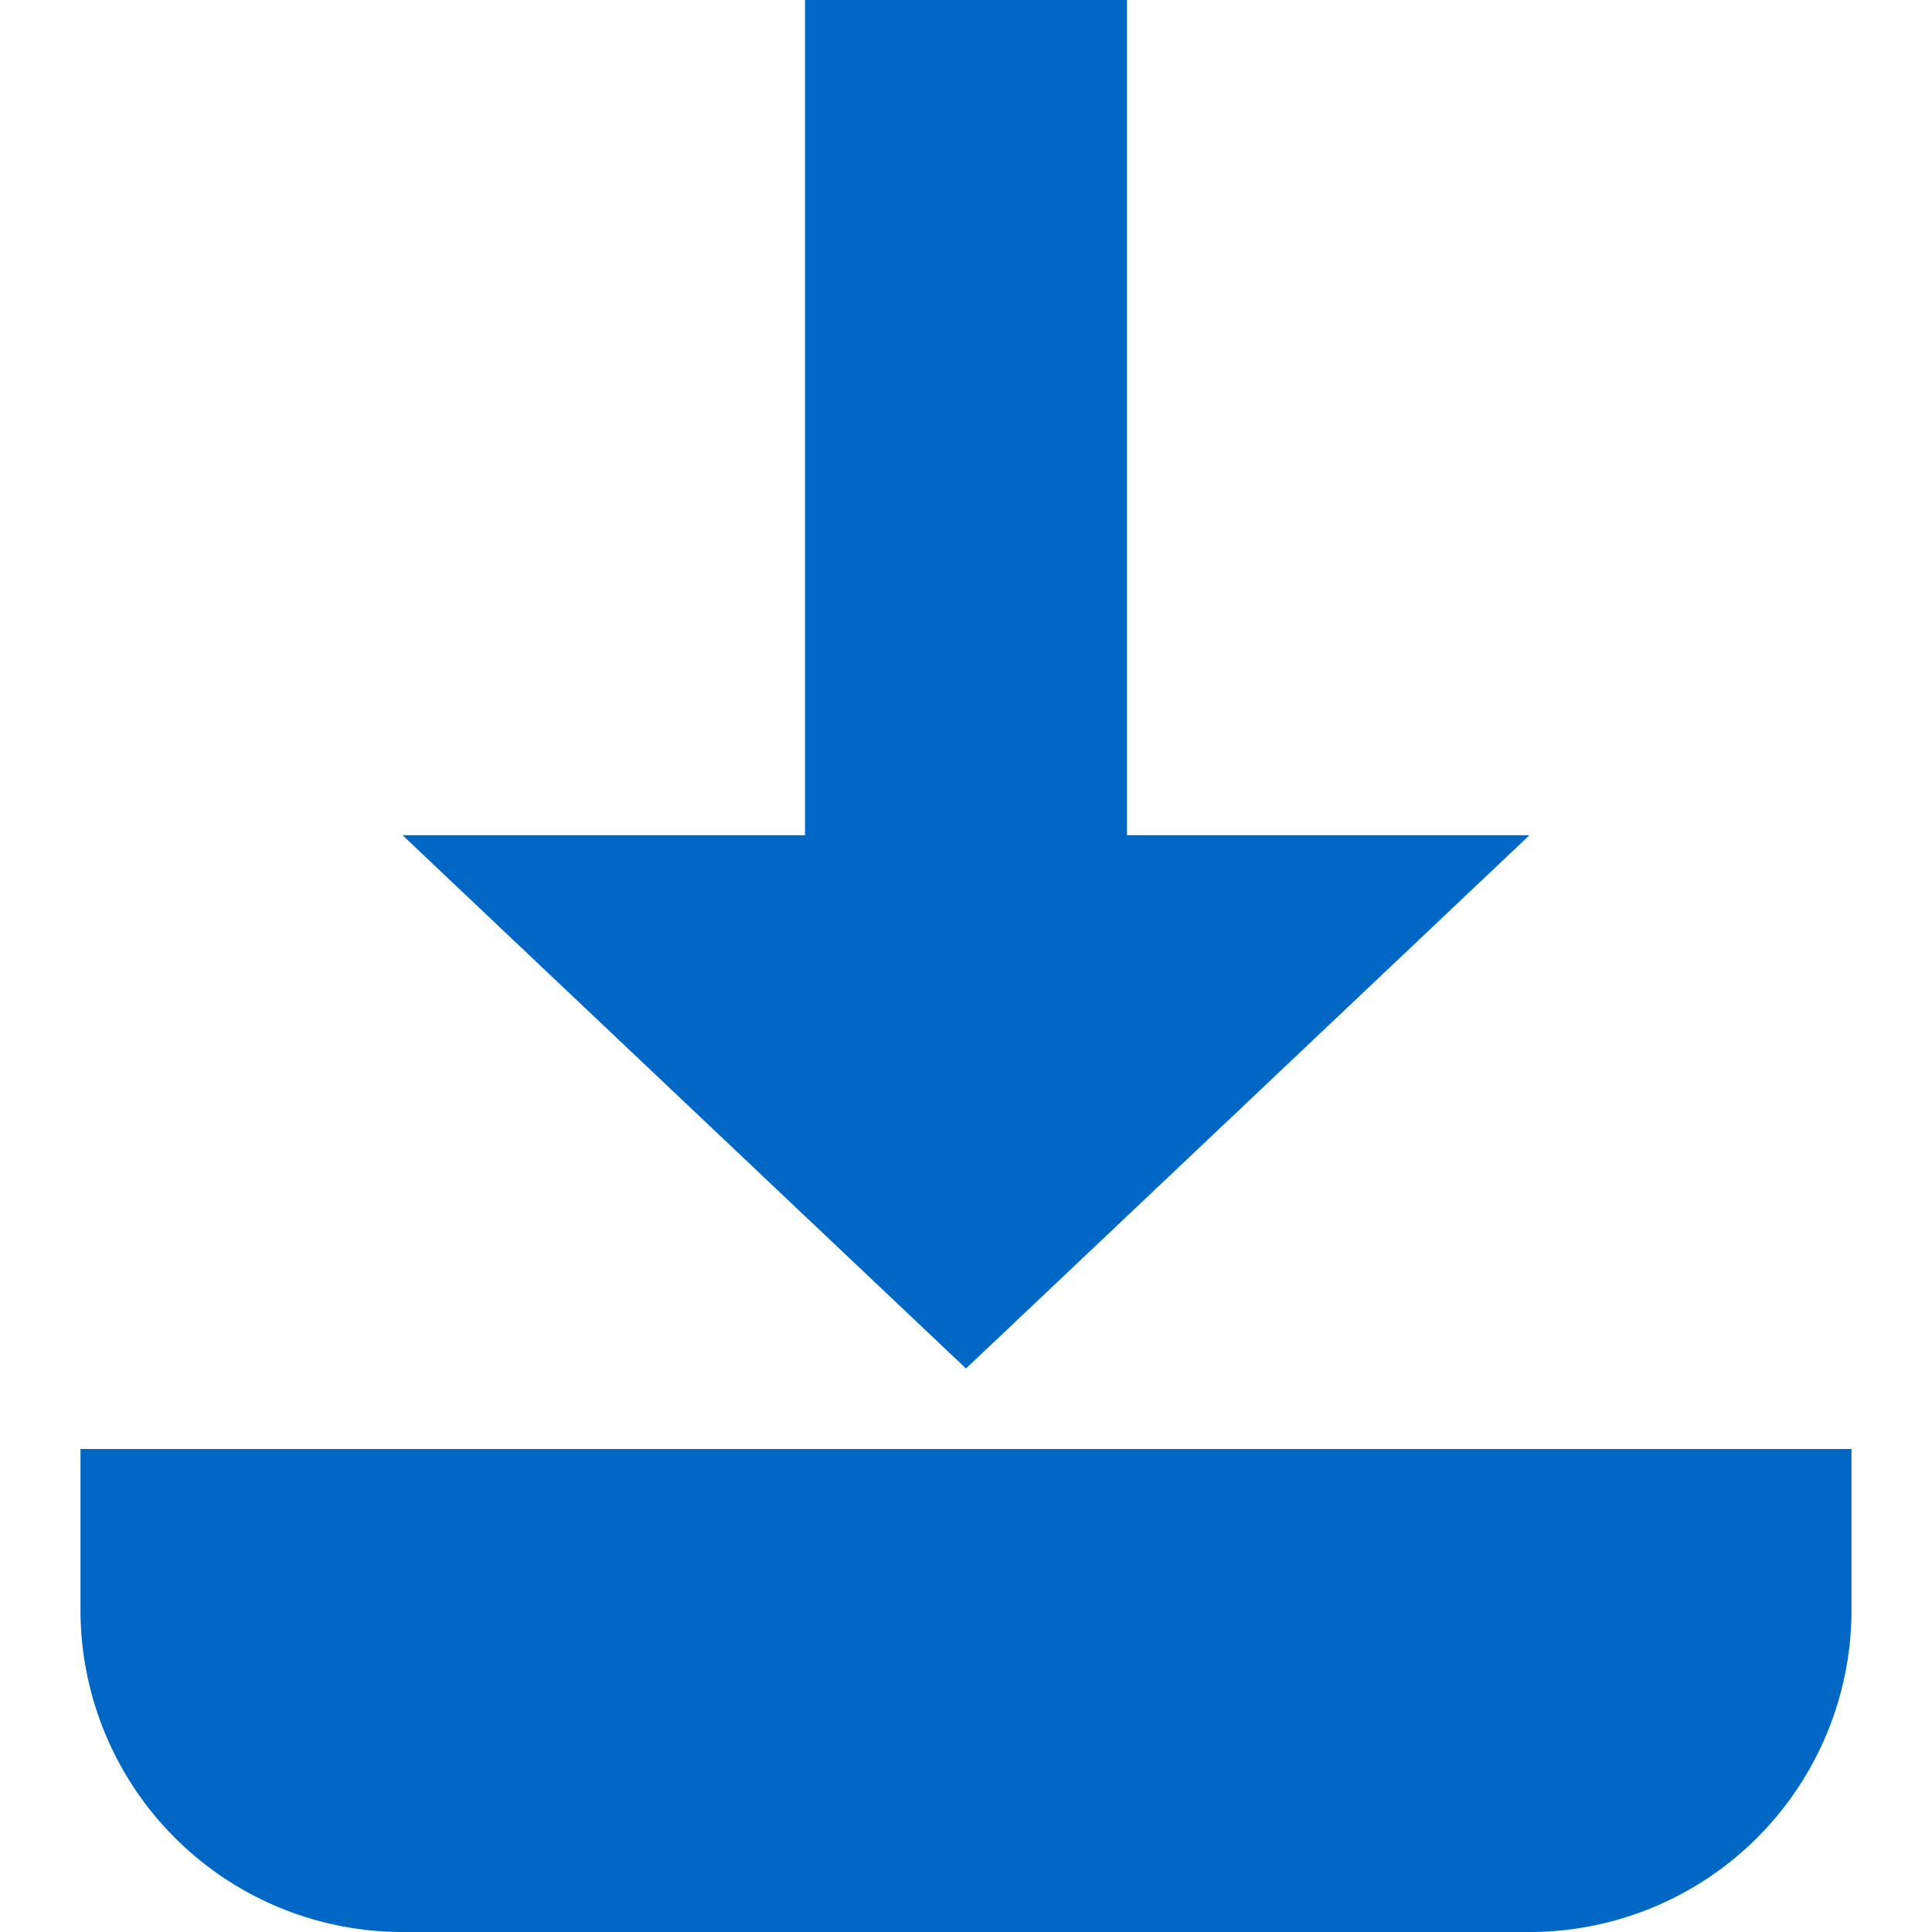 <svg width="1.2em" height="1.2em" viewBox="0 0 24 24" fill="none" xmlns="http://www.w3.org/2000/svg" focusable="false" role="img">
    <path fill-rule="evenodd" clip-rule="evenodd" d="M2 18H1v2a4 4 0 004 4h14a4 4 0 004-4v-2H2zm12-7.625V0h-4v10.375H5L12 17l7-6.625h-5z" fill="#0067C5"></path>
</svg>